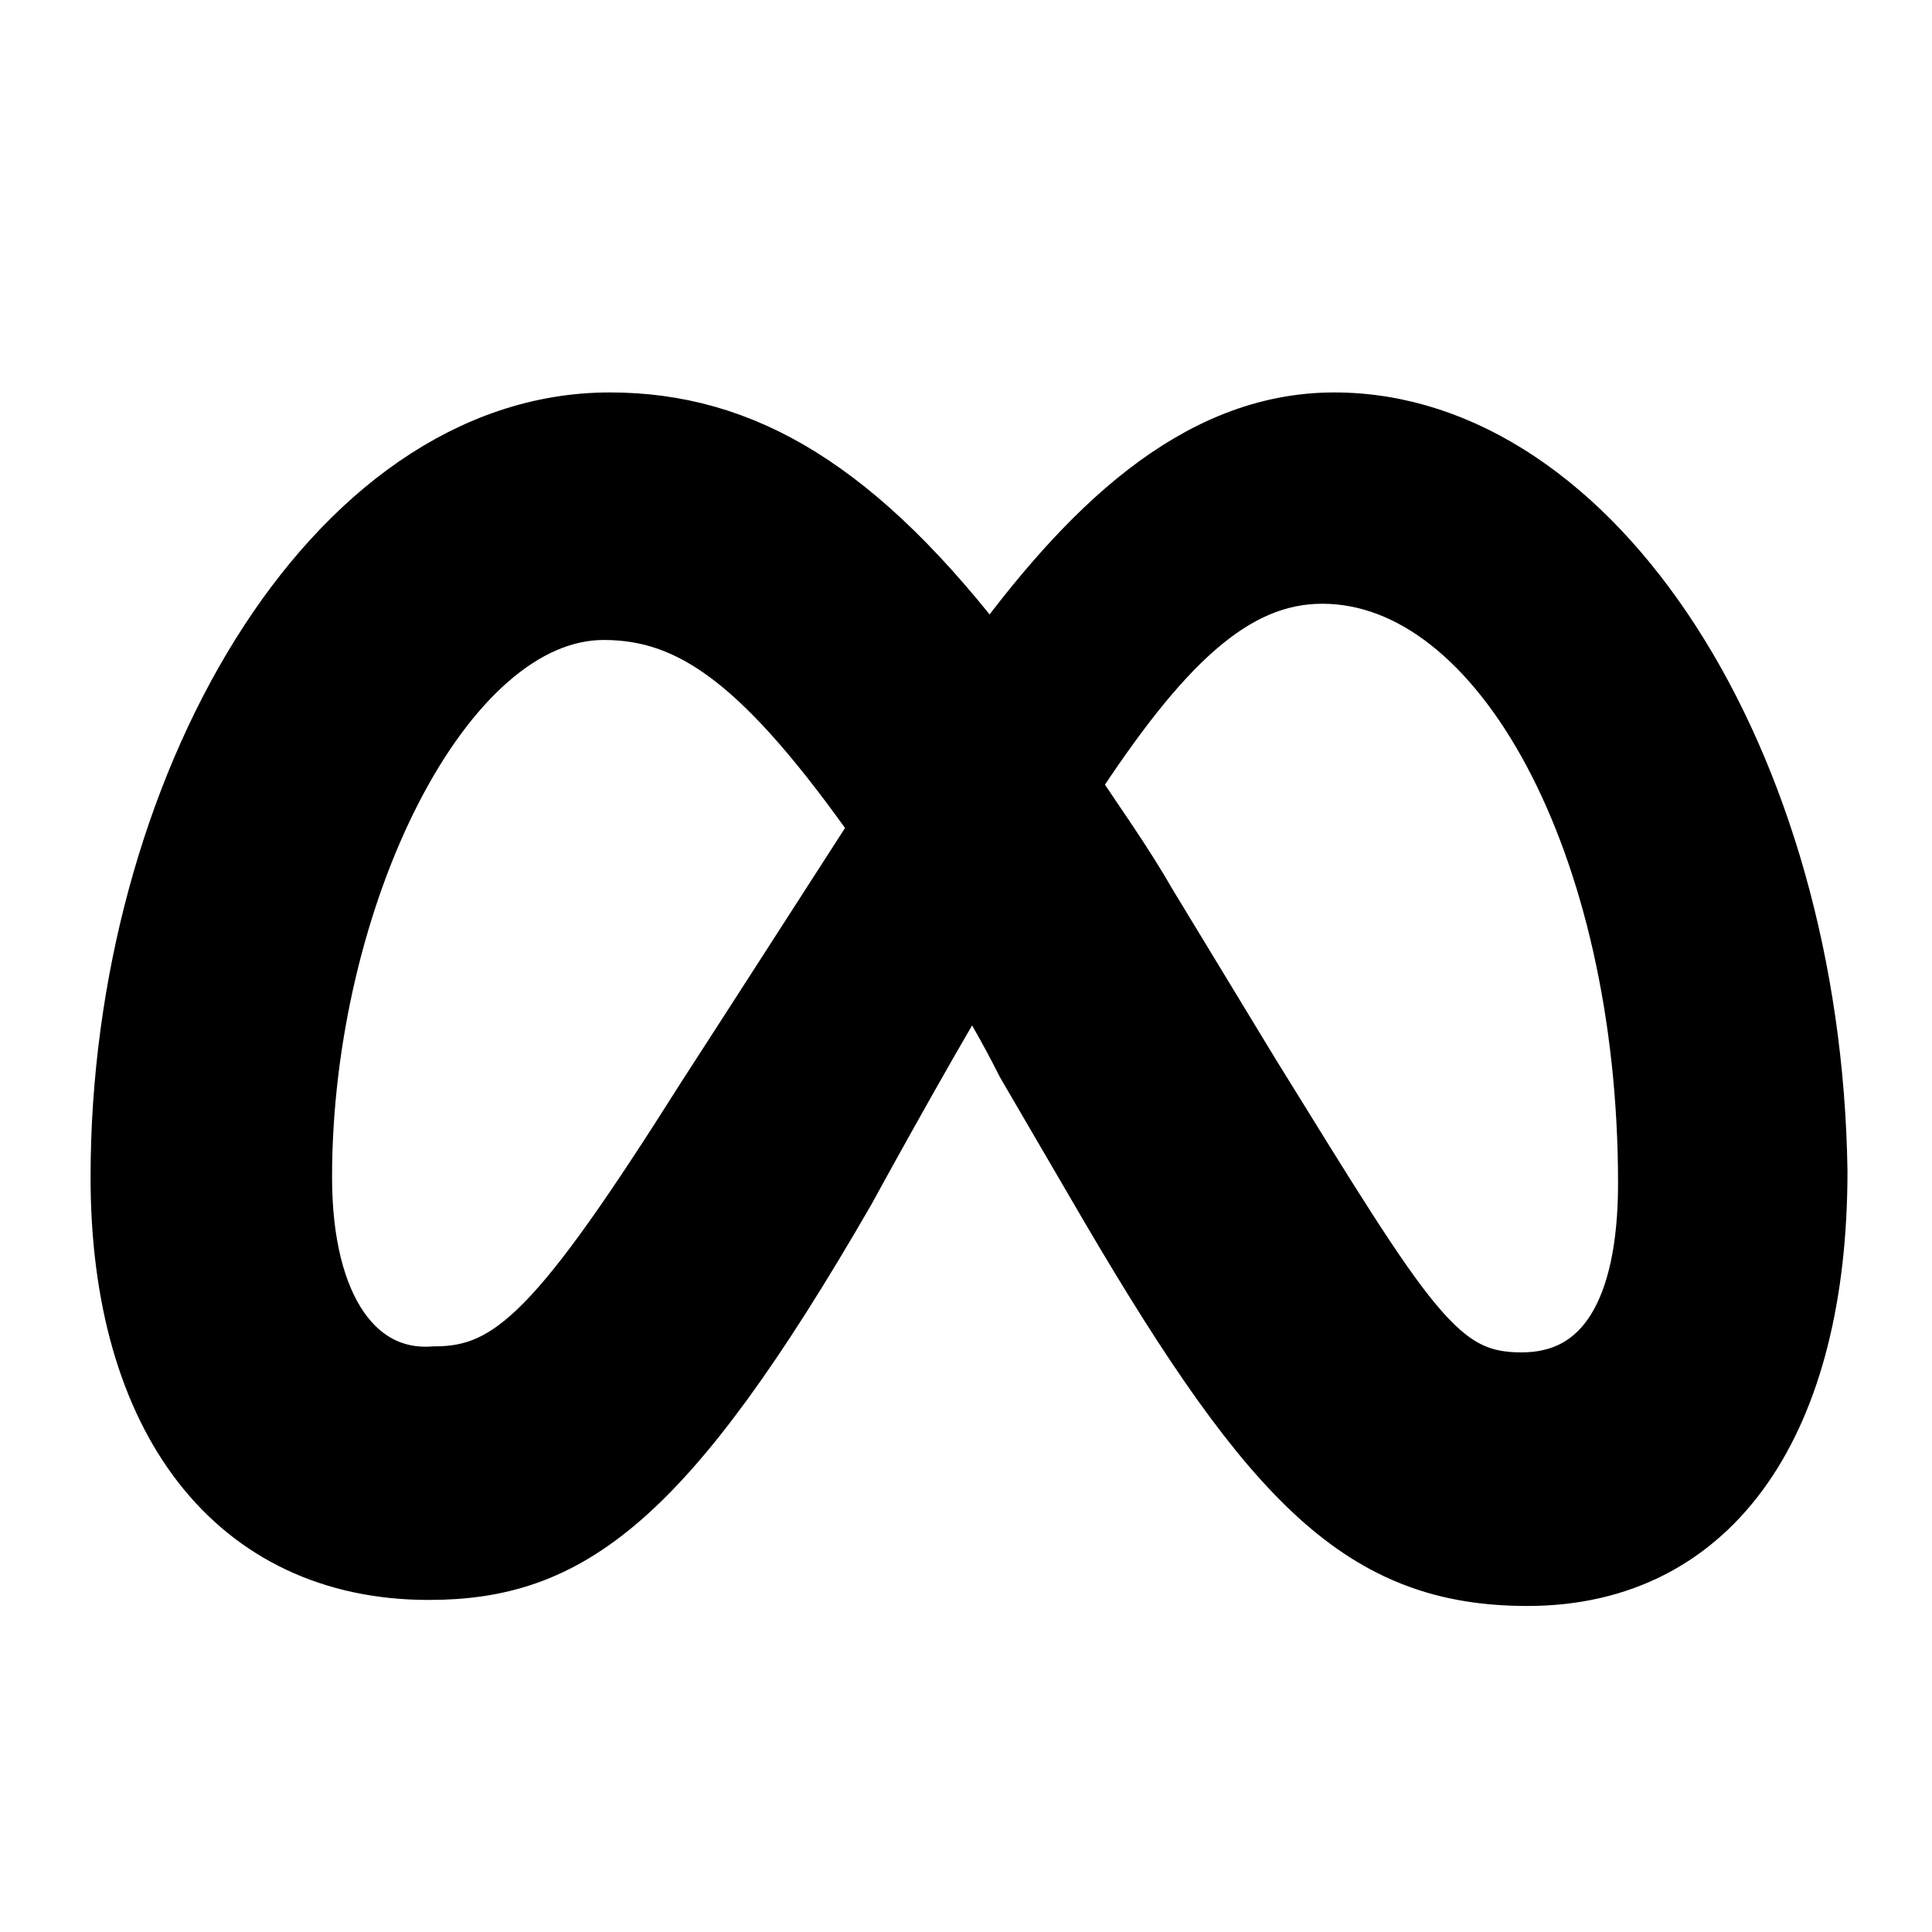 <svg fill="black" width="100%" height="100%" viewBox="0 0 32 32" xmlns="http://www.w3.org/2000/svg">
  <path stroke="black" fill="black" d="M5 19.5c0-4.6 2.3-9.4 5-9.4 1.5 0 2.7.9 4.6 3.6-1.8 2.8-2.9 4.5-2.9 4.5-2.4 3.8-3.2 4.6-4.5 4.6-1.3.1-2.2-1.1-2.2-3.3m15.7-1.7L19 15c-.4-.7-.9-1.4-1.3-2 1.5-2.3 2.7-3.5 4.2-3.5 3 0 5.4 4.5 5.4 10.1 0 2.1-.7 3.3-2.1 3.3s-1.9-.9-4.5-5.1M16.4 11c-2.2-2.9-4.1-4-6.3-4C5.5 7 2 13.1 2 19.5c0 4 1.9 6.5 5.1 6.5 2.3 0 3.9-1.1 6.9-6.3 0 0 1.2-2.2 2.1-3.7.3.5.6 1 .9 1.6l1.4 2.4c2.7 4.6 4.2 6.1 6.9 6.1 3.1 0 4.8-2.6 4.8-6.7C30 12.6 26.4 7 22.1 7c-2.3 0-4.1 1.8-5.7 4" />
</svg>
